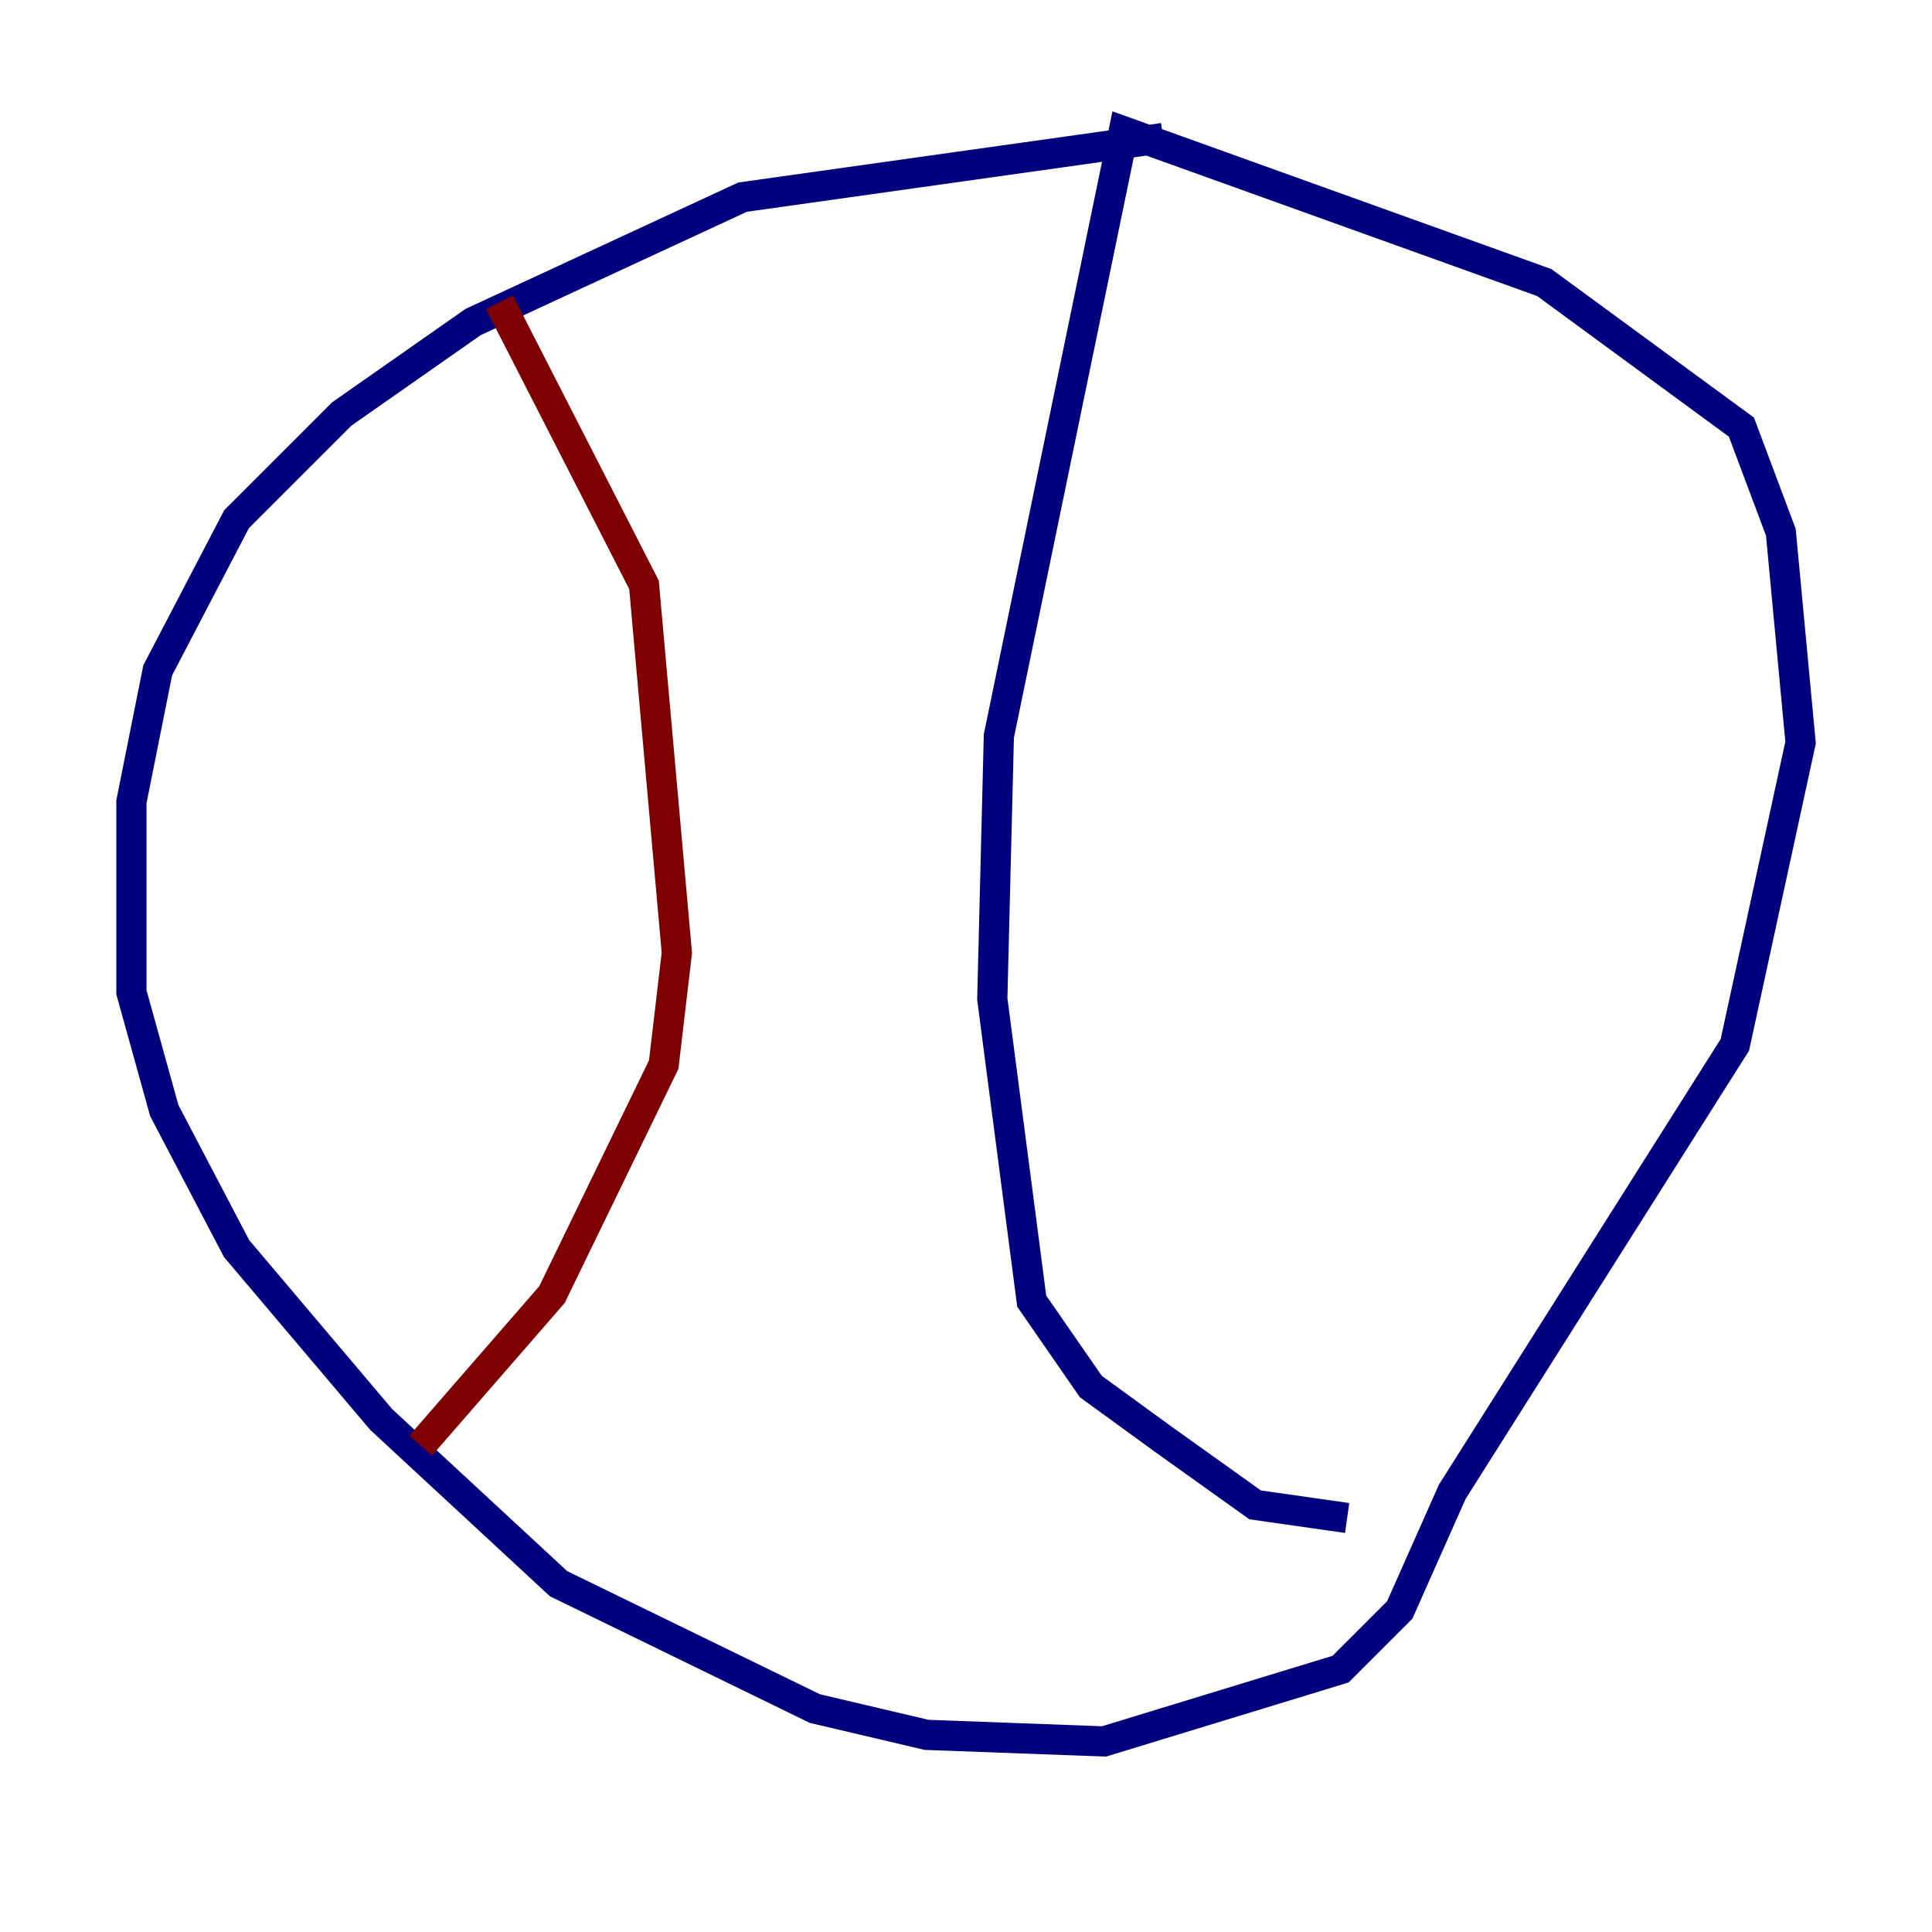 <?xml version="1.0" encoding="utf-8" ?>
<svg baseProfile="tiny" height="128" version="1.2" viewBox="0,0,128,128" width="128" xmlns="http://www.w3.org/2000/svg" xmlns:ev="http://www.w3.org/2001/xml-events" xmlns:xlink="http://www.w3.org/1999/xlink"><defs /><polyline fill="none" points="77.061,9.143 49.197,13.061 31.347,21.333 22.64,27.429 15.674,34.395 10.449,44.408 8.707,53.116 8.707,65.742 10.884,73.578 15.674,82.721 25.252,94.041 37.007,104.925 53.986,113.197 61.388,114.939 73.143,115.374 88.816,110.585 92.735,106.667 96.218,98.83 114.939,69.225 119.293,49.197 117.986,35.265 115.374,28.299 102.313,18.721 74.449,8.707 66.177,48.762 65.742,66.177 68.354,86.204 72.272,91.864 77.061,95.347 83.156,99.701 89.252,100.571" stroke="#00007f" stroke-width="2" /><polyline fill="none" points="33.088,20.027 42.667,38.748 44.843,63.129 43.973,70.531 36.571,85.769 27.864,95.782" stroke="#7f0000" stroke-width="2" /></svg>